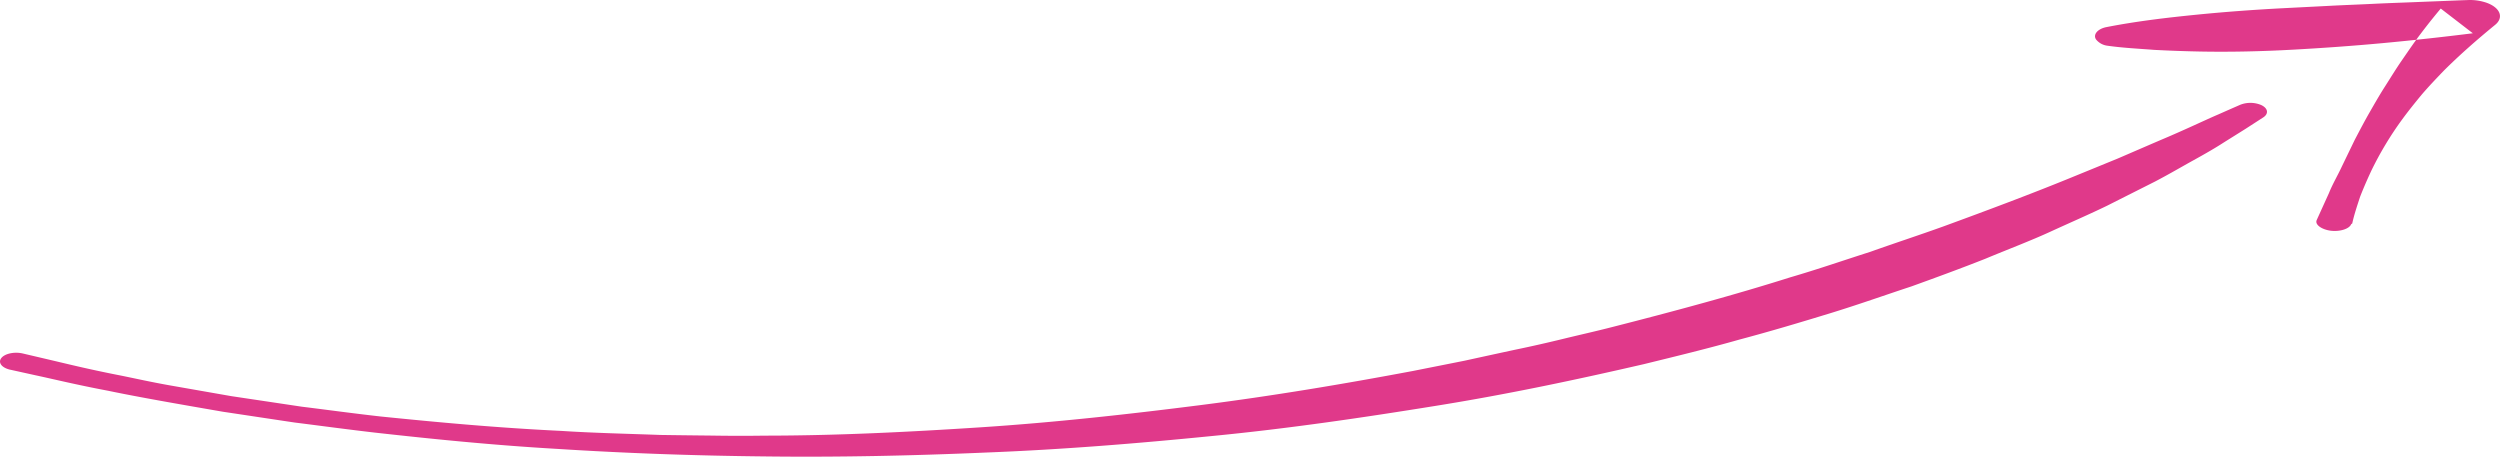 <svg xmlns="http://www.w3.org/2000/svg" width="438.03" height="80" viewBox="0 0 438.03 80">
  <defs>
    <style>
      .cls-1 {
        fill: #e0398a;
        fill-rule: evenodd;
      }
    </style>
  </defs>
  <path id="Shape_43_copy" data-name="Shape 43 copy" class="cls-1" d="M898.812,2966.78l4.437,0.98c2.92,0.62,7.045,1.64,12.664,2.7,5.532,1.15,12.333,2.33,20.133,3.68,3.944,0.59,8.141,1.23,12.566,1.89,4.475,0.56,9.157,1.2,14.084,1.77,9.862,1.1,20.6,2.2,32.082,2.86,11.462,0.73,23.612,1.18,36.2,1.31,12.59,0.16,25.61-.11,38.8-0.68,13.2-.51,26.52-1.59,39.75-2.91,13.26-1.29,26.27-3.21,38.97-5.26,12.72-2.04,24.88-4.63,36.5-7.31,5.75-1.41,11.43-2.79,16.8-4.32,5.46-1.45,10.66-3.01,15.7-4.55s9.74-3.22,14.39-4.75c4.52-1.63,8.87-3.23,12.94-4.84,4-1.67,7.97-3.16,11.46-4.77,3.51-1.61,6.91-3.08,9.95-4.56,2.99-1.51,5.79-2.92,8.37-4.22,2.54-1.33,4.74-2.63,6.79-3.76s3.83-2.16,5.29-3.11q2.235-1.395,3.77-2.36c2.01-1.3,3.08-1.99,3.08-1.99,1.02-.66.85-1.63-0.38-2.19a4.9,4.9,0,0,0-3.67-.02l-0.09.04s-1.28.56-3.68,1.62c-2.41,1.03-5.75,2.66-10.28,4.56-2.23.96-4.7,2.03-7.39,3.19-2.74,1.12-5.71,2.34-8.88,3.63-6.34,2.58-13.67,5.34-21.74,8.29-4.05,1.46-8.4,2.88-12.78,4.44-4.53,1.44-9.09,3.03-14,4.46-9.64,3.05-20.17,5.9-31.2,8.71-2.75.71-5.59,1.34-8.42,2.03s-5.7,1.35-8.63,1.95q-4.38.945-8.79,1.91c-2.99.6-5.99,1.19-9,1.79-12.12,2.28-24.61,4.38-37.35,6s-25.6,3.04-38.43,3.88-25.55,1.46-37.9,1.46c-3.08.05-6.14,0.04-9.18-.01q-4.545-.045-9.01-0.11c-5.93-.22-11.75-0.34-17.382-0.71-11.3-.54-21.879-1.53-31.61-2.52-4.852-.54-9.453-1.18-13.856-1.72-4.351-.65-8.479-1.27-12.358-1.85-3.83-.67-7.414-1.3-10.729-1.88s-6.241-1.25-8.946-1.79c-5.382-1.05-9.591-2.1-12.452-2.77s-4.391-1.03-4.391-1.03c-1.459-.35-3.15,0-3.777.79s0.048,1.69,1.506,2.04C898.763,2966.77,898.794,2966.78,898.812,2966.78Zm410.328-25.63c0.35-1.59.88-3.15,1.38-4.68,0.6-1.54,1.27-3.07,1.98-4.59a58.348,58.348,0,0,1,5.4-8.97c1.07-1.46,2.23-2.9,3.41-4.33,1.22-1.42,2.55-2.82,3.89-4.21,2.76-2.75,5.79-5.41,8.97-8.01,1.58-1.28.91-3.02-1.5-3.88a8.915,8.915,0,0,0-3.27-.47l-0.86.03-7.86.31c-2.62.11-5.24,0.19-7.85,0.32s-5.23.22-7.83,0.36l-7.82.4c-5.21.27-10.4,0.65-15.58,1.17s-10.36,1.14-15.53,2.15c-1.56.31-2.39,1.32-1.81,2.17a3.022,3.022,0,0,0,1.99,1.09l0.06,0.01c2.72,0.38,5.44.51,8.15,0.72,2.69,0.14,5.41.24,8.1,0.29,5.38,0.1,10.75-.03,16.07-0.32s10.64-.67,15.91-1.16,10.52-1.07,15.73-1.72l-5.62-4.33c-1.26,1.5-2.45,3-3.59,4.51s-2.18,3.05-3.23,4.57-1.99,3.07-2.97,4.6-1.86,3.08-2.75,4.63-1.69,3.1-2.51,4.65l-2.27,4.69c-0.72,1.56-1.64,3.1-2.27,4.68l-2.13,4.69-0.01.03c-0.39.83,0.94,1.7,2.5,1.88s3.22-.32,3.54-1.16A1.127,1.127,0,0,0,1309.14,2941.15Z" transform="translate(-897 -2902)"/>
</svg>
